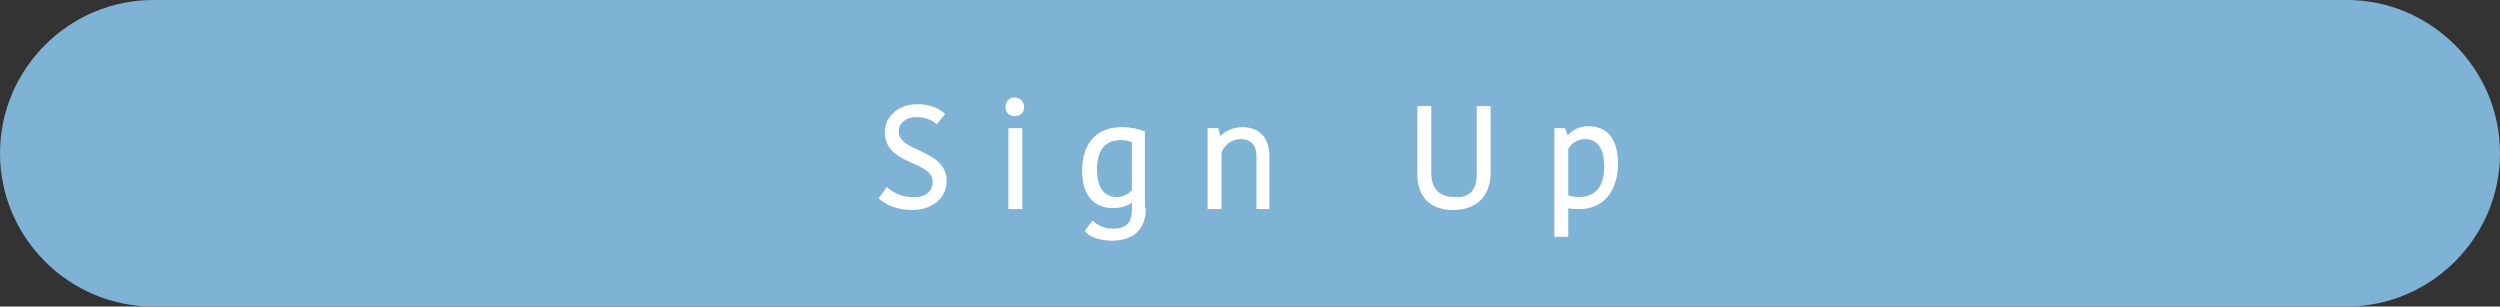 <?xml version="1.0" encoding="utf-8"?>
<!-- Generator: Adobe Illustrator 27.0.0, SVG Export Plug-In . SVG Version: 6.00 Build 0)  -->
<svg version="1.1" id="Layer_1" xmlns="http://www.w3.org/2000/svg" xmlns:xlink="http://www.w3.org/1999/xlink" x="0px" y="0px"
	 viewBox="0 0 261 32" style="enable-background:new 0 0 261 32;" xml:space="preserve">
<rect x="0" y="0" width="261" height="32" fill="#333333" stroke="none"/>
<style type="text/css">
	.st0{fill:#7FB3D5;}
	.st1{fill:#FFFFFF;stroke:#FFFFFF;stroke-width:0.25;stroke-miterlimit:10;}
</style>
<path class="st0" d="M245,32H16C7.2,32,0,24.8,0,16l0,0C0,7.2,7.2,0,16,0h229c8.8,0,16,7.2,16,16l0,0C261,24.8,253.8,32,245,32z"/>
<g>
	<path class="st1" d="M97.5,19c0-2.4-5-1.8-5-5.2c0-1.6,1.4-2.8,3.3-2.8c1.2,0,2.1,0.4,2.7,0.9l-0.7,0.9c-0.5-0.4-1.2-0.7-2.1-0.7
		c-1.2,0-2,0.7-2,1.6c0,2.4,5,1.9,5,5.2c0,1.6-1.3,2.9-3.5,2.9c-1.6,0-2.7-0.6-3.3-1.1l0.7-1c0.6,0.5,1.4,1,2.7,1
		C96.7,20.8,97.5,20,97.5,19z"/>
	<path class="st1" d="M105.9,10.3c0.5,0,0.9,0.4,0.9,0.9c0,0.5-0.4,0.8-0.9,0.8c-0.5,0-0.8-0.4-0.8-0.8
		C105.1,10.7,105.4,10.3,105.9,10.3z M105.4,13.5h1.2v8.2h-1.2V13.5z"/>
	<path class="st1" d="M119.5,21.8c0,2.1-1.3,3.2-3.4,3.2c-1.5,0-2.4-0.5-2.7-0.9l0.7-0.9c0.4,0.4,1.1,0.8,2.1,0.8
		c1.5,0,2.1-0.7,2.1-2.2V21h-0.1c-0.3,0.2-0.9,0.6-2,0.6c-1.7,0-3.1-1-3.1-3.8c0-2.6,1.3-4.4,4-4.4c1,0,1.8,0.2,2.3,0.4V21.8z
		 M117,14.5c-1.6,0-2.6,1-2.6,3.2c0,2.3,1.1,3,2.2,3c0.6,0,1.3-0.3,1.7-0.8v-5.1C118,14.6,117.6,14.5,117,14.5z"/>
	<path class="st1" d="M132.5,21.7h-1.2v-5.4c0-1.2-0.6-1.9-1.8-1.9c-1,0-1.8,0.7-2.1,1.5v5.8h-1.2v-8.2h0.9l0.2,0.9h0.1
		c0.2-0.3,1.1-1,2.3-1c1.6,0,2.6,0.9,2.7,2.7V21.7z"/>
	<path class="st1" d="M154.3,18.2v-7h1.2V18c0,2.5-1.5,3.8-3.8,3.8c-2.4,0-3.6-1.4-3.6-3.6v-7h1.2V18c0,1.9,1,2.7,2.6,2.7
		C153.3,20.8,154.3,20.1,154.3,18.2z"/>
	<path class="st1" d="M164.9,21.7c-0.4,0-0.9,0-1.3-0.1v3h-1.2V13.5h0.9l0.3,0.8h0.1c0.4-0.5,1.1-1,2.1-1c1.9,0,3,1.2,3,3.9
		C168.7,20.1,167.2,21.7,164.9,21.7z M164.8,20.7c1.8,0,2.8-1.1,2.8-3.3c0-2.3-1-3-2.1-3c-1,0-1.6,0.6-1.9,1.1v5
		C163.9,20.6,164.5,20.7,164.8,20.7z"/>
</g>
</svg>
